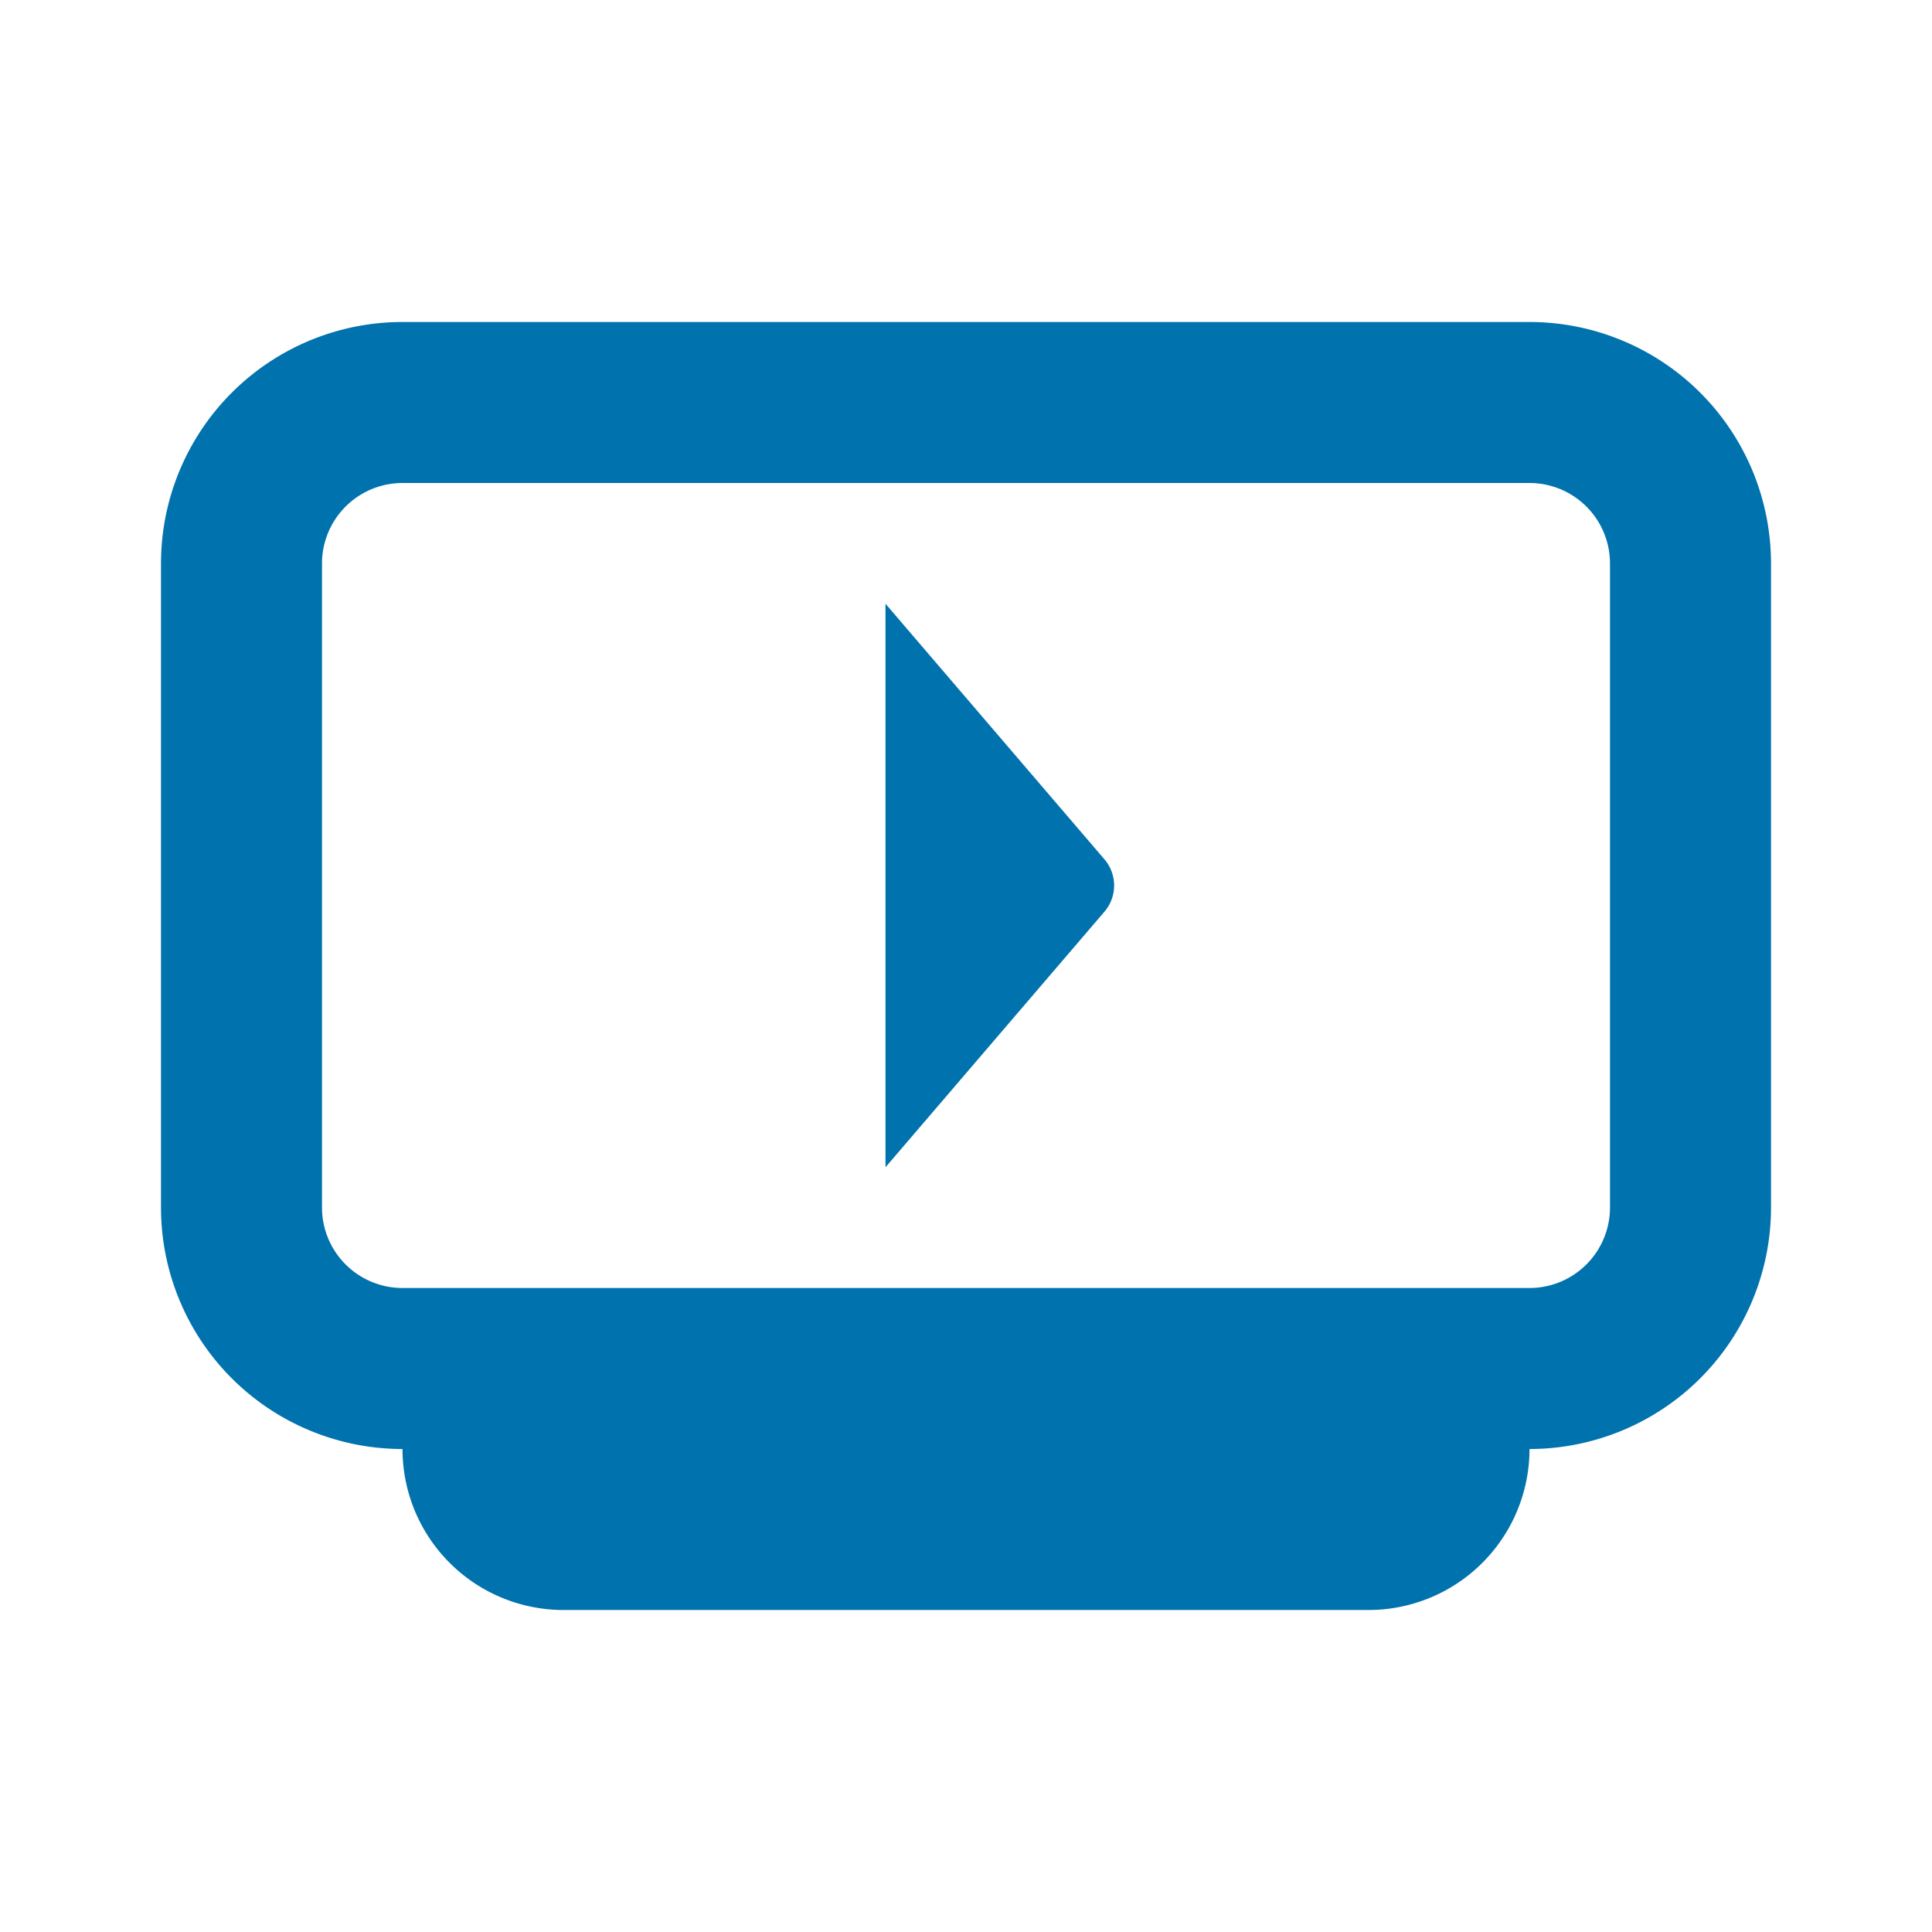 <svg xmlns="http://www.w3.org/2000/svg" xmlns:xlink="http://www.w3.org/1999/xlink" viewBox="0 0 48 48"><defs><style>.cls-1{fill:#0072ad;}.cls-2{opacity:0;}.cls-3{clip-path:url(#clip-path);}</style><clipPath id="clip-path"><rect class="cls-1" width="48" height="48"/></clipPath></defs><g id="icones"><path class="cls-1" d="M38,8H10a6,6,0,0,0-6,6V30a6,6,0,0,0,6,6,4,4,0,0,0,4,4H34a4,4,0,0,0,4-4,6,6,0,0,0,6-6V14a6,6,0,0,0-6-6m2,22a2,2,0,0,1-2,2H10a2,2,0,0,1-2-2V14a2,2,0,0,1,2-2H38a2,2,0,0,1,2,2Z"/><path class="cls-1" d="M22,15V29l5.44-6.35a1,1,0,0,0,0-1.3Z"/><g class="cls-2"><rect class="cls-1" width="48" height="48"/><g class="cls-3"><rect class="cls-1" width="48" height="48"/></g></g></g></svg>
